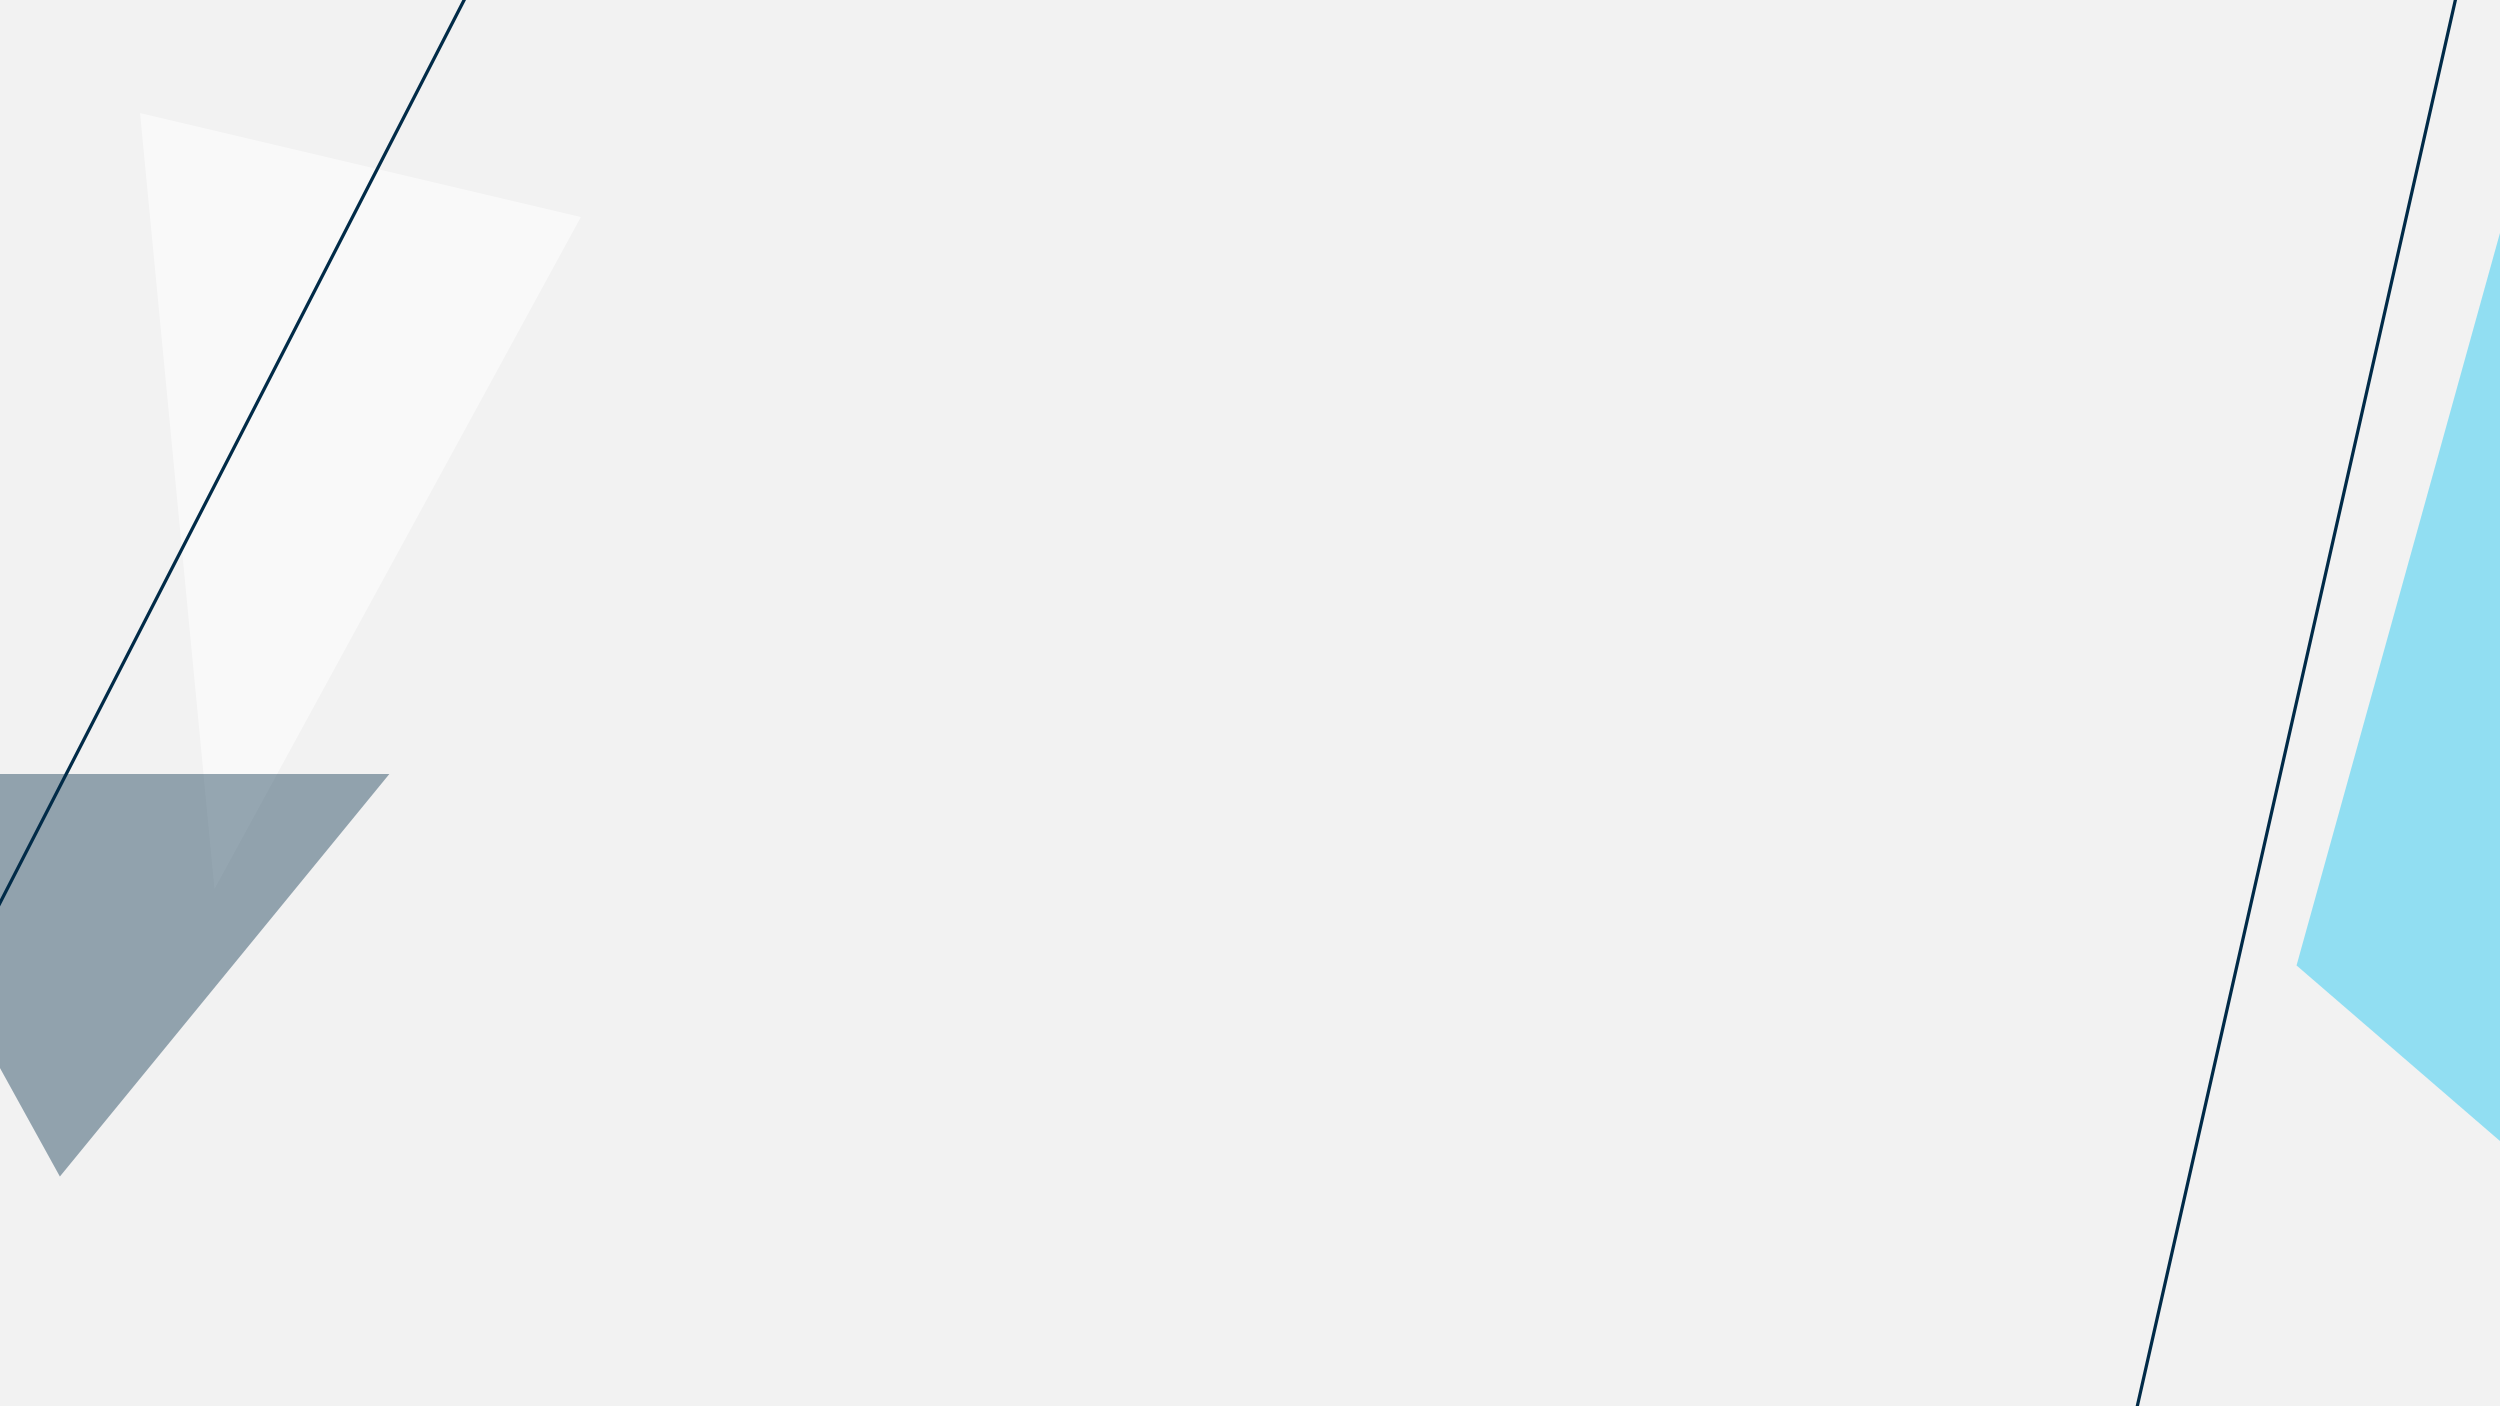 <?xml version="1.0" encoding="utf-8"?>
<!-- Generator: Adobe Illustrator 24.2.1, SVG Export Plug-In . SVG Version: 6.00 Build 0)  -->
<svg version="1.1" id="asYouPlanBgSvg" xmlns="http://www.w3.org/2000/svg" xmlns:xlink="http://www.w3.org/1999/xlink" x="0px"
	 y="0px" width="3840px" height="2160px" viewBox="0 0 3840 2160" enable-background="new 0 0 3840 2160" xml:space="preserve">
<rect id="_x2D_.bgColor-" x="-7.23" fill="#F2F2F2" width="3847.23" height="2168.24"/>
<g id="_x2D_.bgScene-">
	<g id="_x2D_.moveElements-">
		<g>
			<g>
				<polygon opacity="0.56" fill="#FFFFFF" points="892.18,333.42 215.14,173.75 329.54,1365.06 				"/>
				<rect x="-5.43" y="-25.96" fill="none" width="3845.43" height="2185.96"/>
			</g>
		</g>
		<g>
			<g>
				<polygon id="_x2D_.rotationRight-" opacity="0.4" fill="#012B48" points="598.05,1188.88 -249.3,1188.88 91.96,1807.15 				"/>
				<rect x="-5.43" y="-25.96" fill="none" width="3845.43" height="2185.96"/>
			</g>
		</g>
		<g>
			<g>
				<polygon id="_x2D_.rotationLeft-" opacity="0.4" fill="#00C0F2" points="3888.14,184.4 3527.48,1482.95 3897.84,1802.57 				"/>
				<rect x="-5.43" y="-25.96" fill="none" width="3845.43" height="2185.96"/>
			</g>
		</g>
	</g>
</g>
<g id="_x2D_.lineBG-_1_">
	<g>
		
			<line fill="#FFFFFF" stroke="#012B48" stroke-width="5" stroke-miterlimit="10" x1="3251.13" y1="2300.2" x2="3803.18" y2="-140.25"/>
		<rect x="-5.43" y="-25.96" fill="none" width="3845.43" height="2185.96"/>
	</g>
</g>
<g id="_x2D_.lineBG-">
	<g>
		
			<line fill="#012B48" stroke="#012B48" stroke-width="5" stroke-miterlimit="10" x1="762.71" y1="-96.82" x2="-127.91" y2="1635.6"/>
		<rect x="-5.43" y="-25.96" fill="none" width="3845.43" height="2185.96"/>
	</g>
</g>
<rect x="-5.43" y="-25.96" fill="none" width="3845.43" height="2185.96"/>
</svg>
